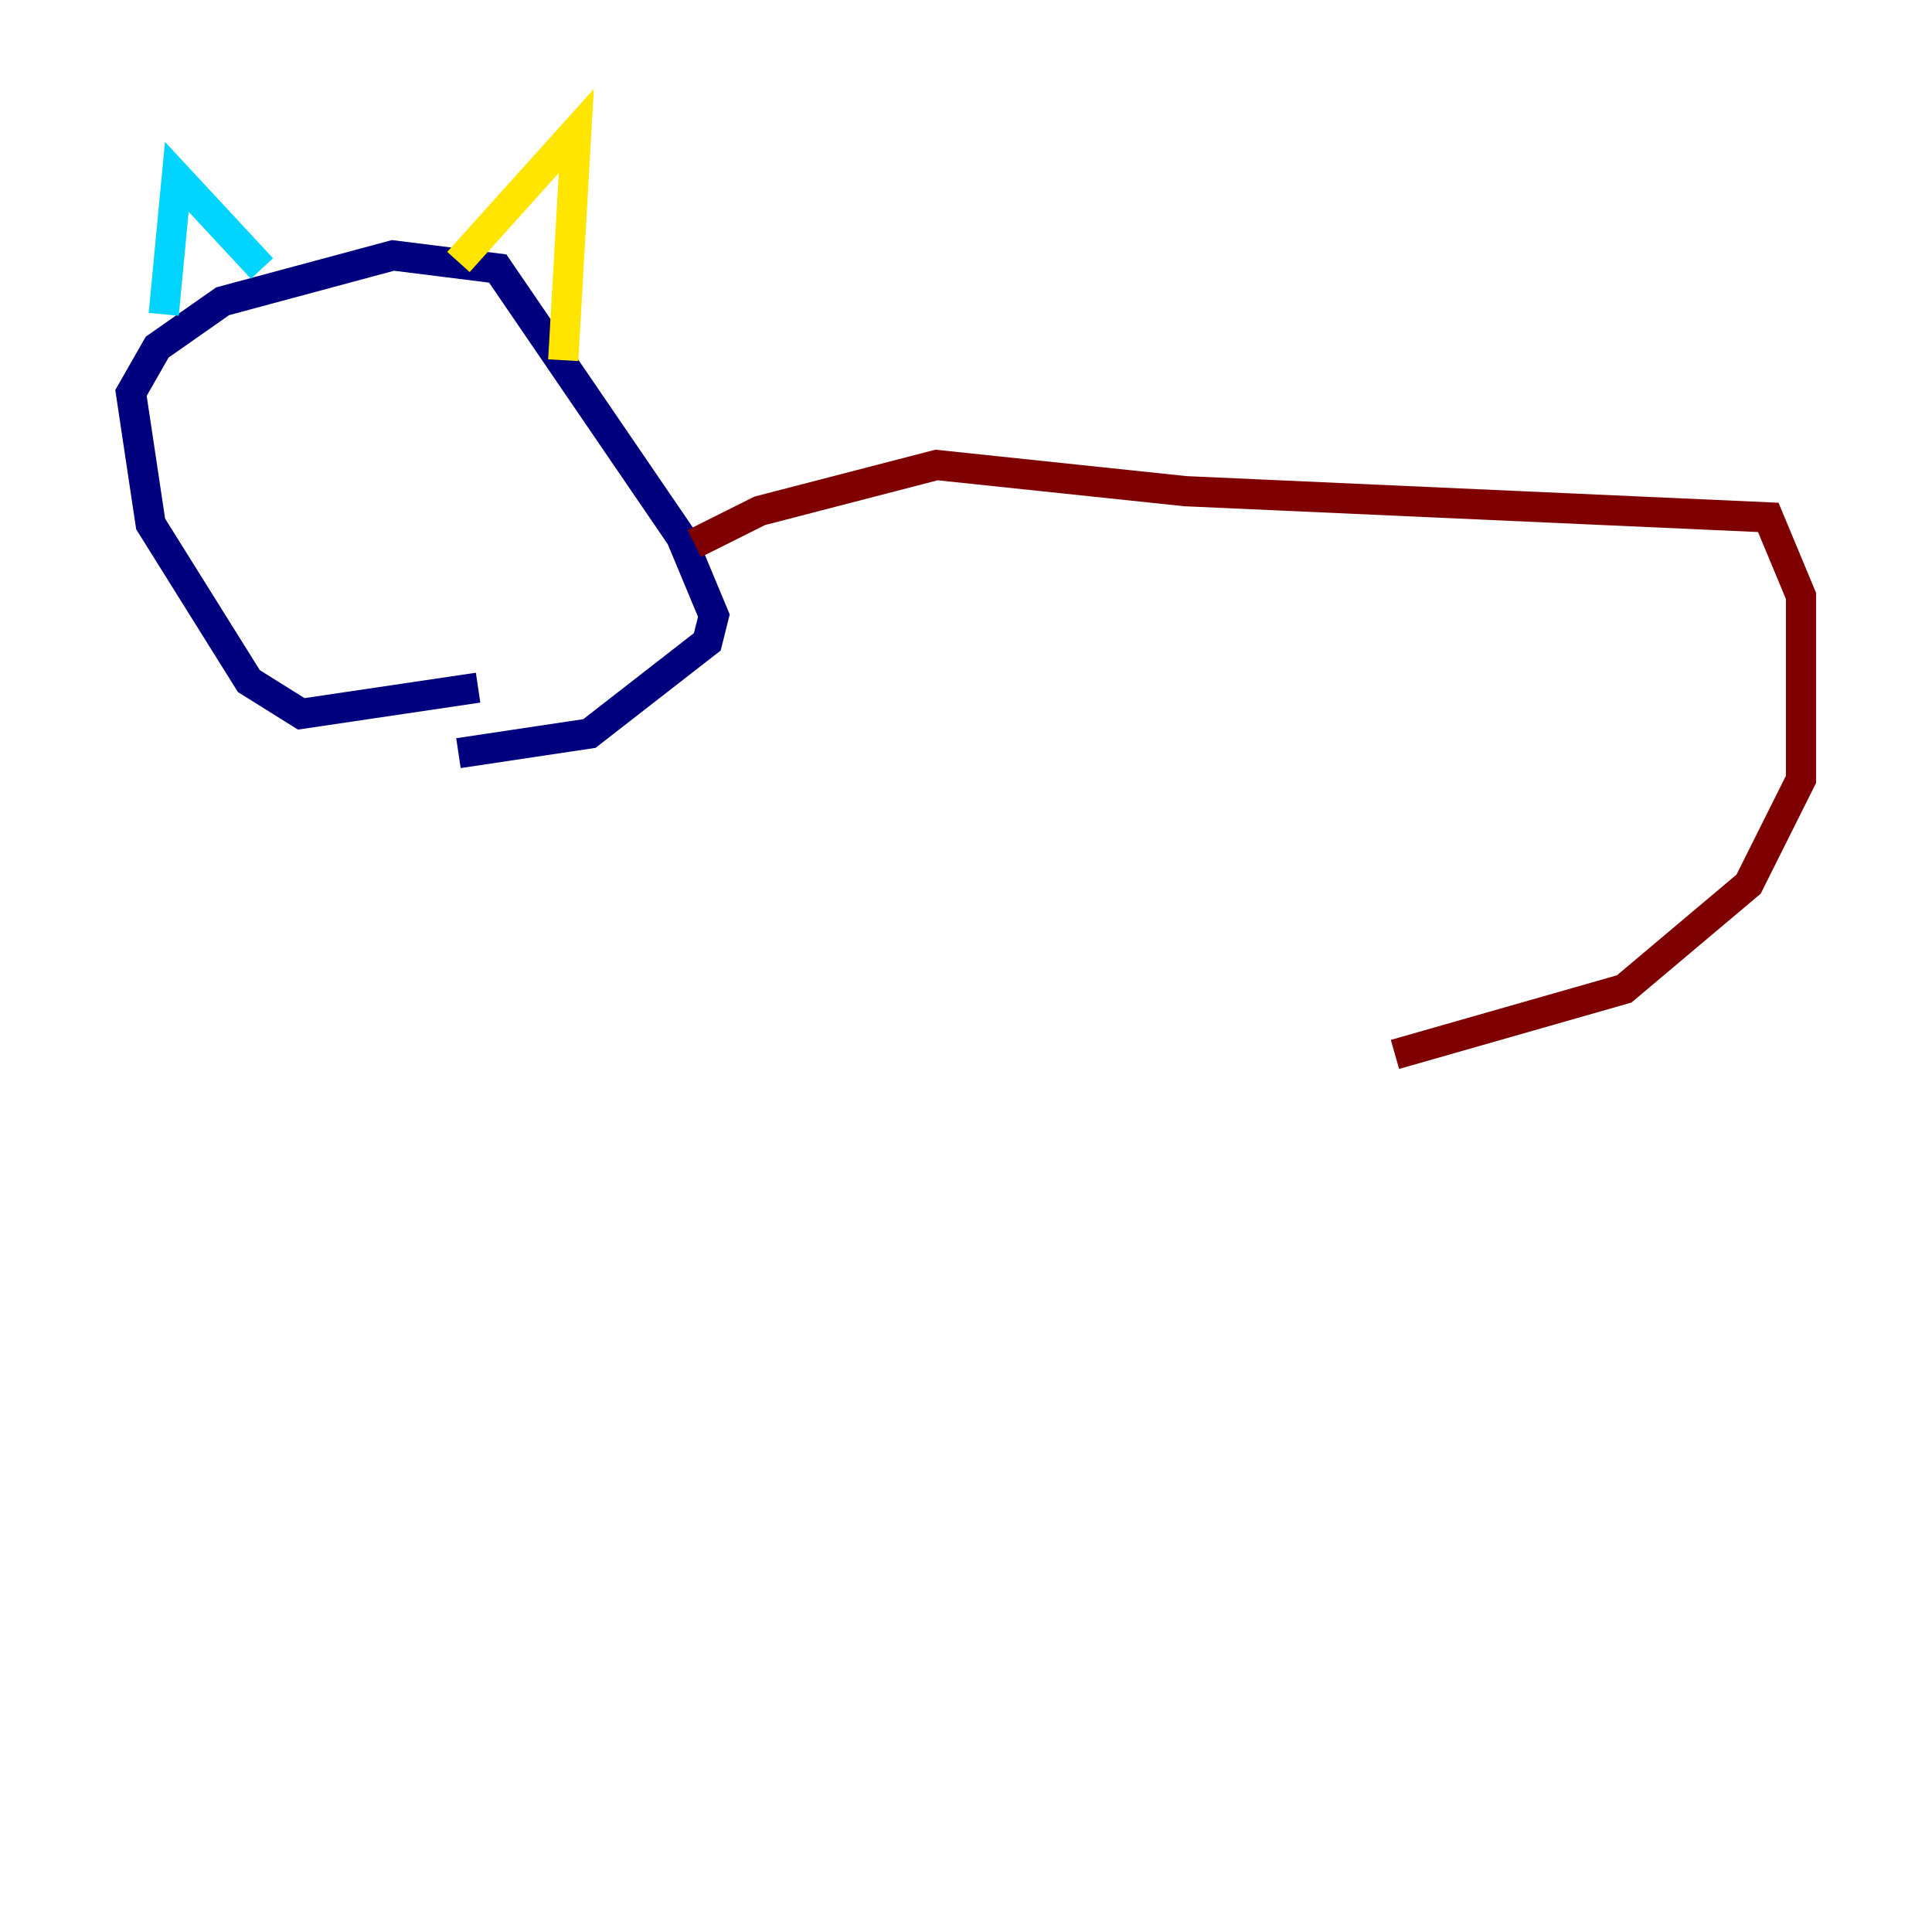 <?xml version="1.0" encoding="utf-8" ?>
<svg baseProfile="tiny" height="128" version="1.2" viewBox="0,0,128,128" width="128" xmlns="http://www.w3.org/2000/svg" xmlns:ev="http://www.w3.org/2001/xml-events" xmlns:xlink="http://www.w3.org/1999/xlink"><defs /><polyline fill="none" points="31.675,45.559 19.959,47.295 16.488,45.125 9.98,34.712 8.678,26.034 10.414,22.997 14.752,19.959 26.034,16.922 32.976,17.79 45.125,35.58 47.295,40.786 46.861,42.522 39.051,48.597 30.373,49.898" stroke="#00007f" stroke-width="2" /><polyline fill="none" points="10.848,20.827 11.715,11.715 17.356,17.79" stroke="#00d4ff" stroke-width="2" /><polyline fill="none" points="30.373,17.356 38.183,8.678 37.315,23.864" stroke="#ffe500" stroke-width="2" /><polyline fill="none" points="45.993,36.014 50.332,33.844 62.047,30.807 78.536,32.542 117.153,34.278 119.322,39.485 119.322,51.634 115.851,58.576 107.607,65.519 92.42,69.858" stroke="#7f0000" stroke-width="2" /></svg>